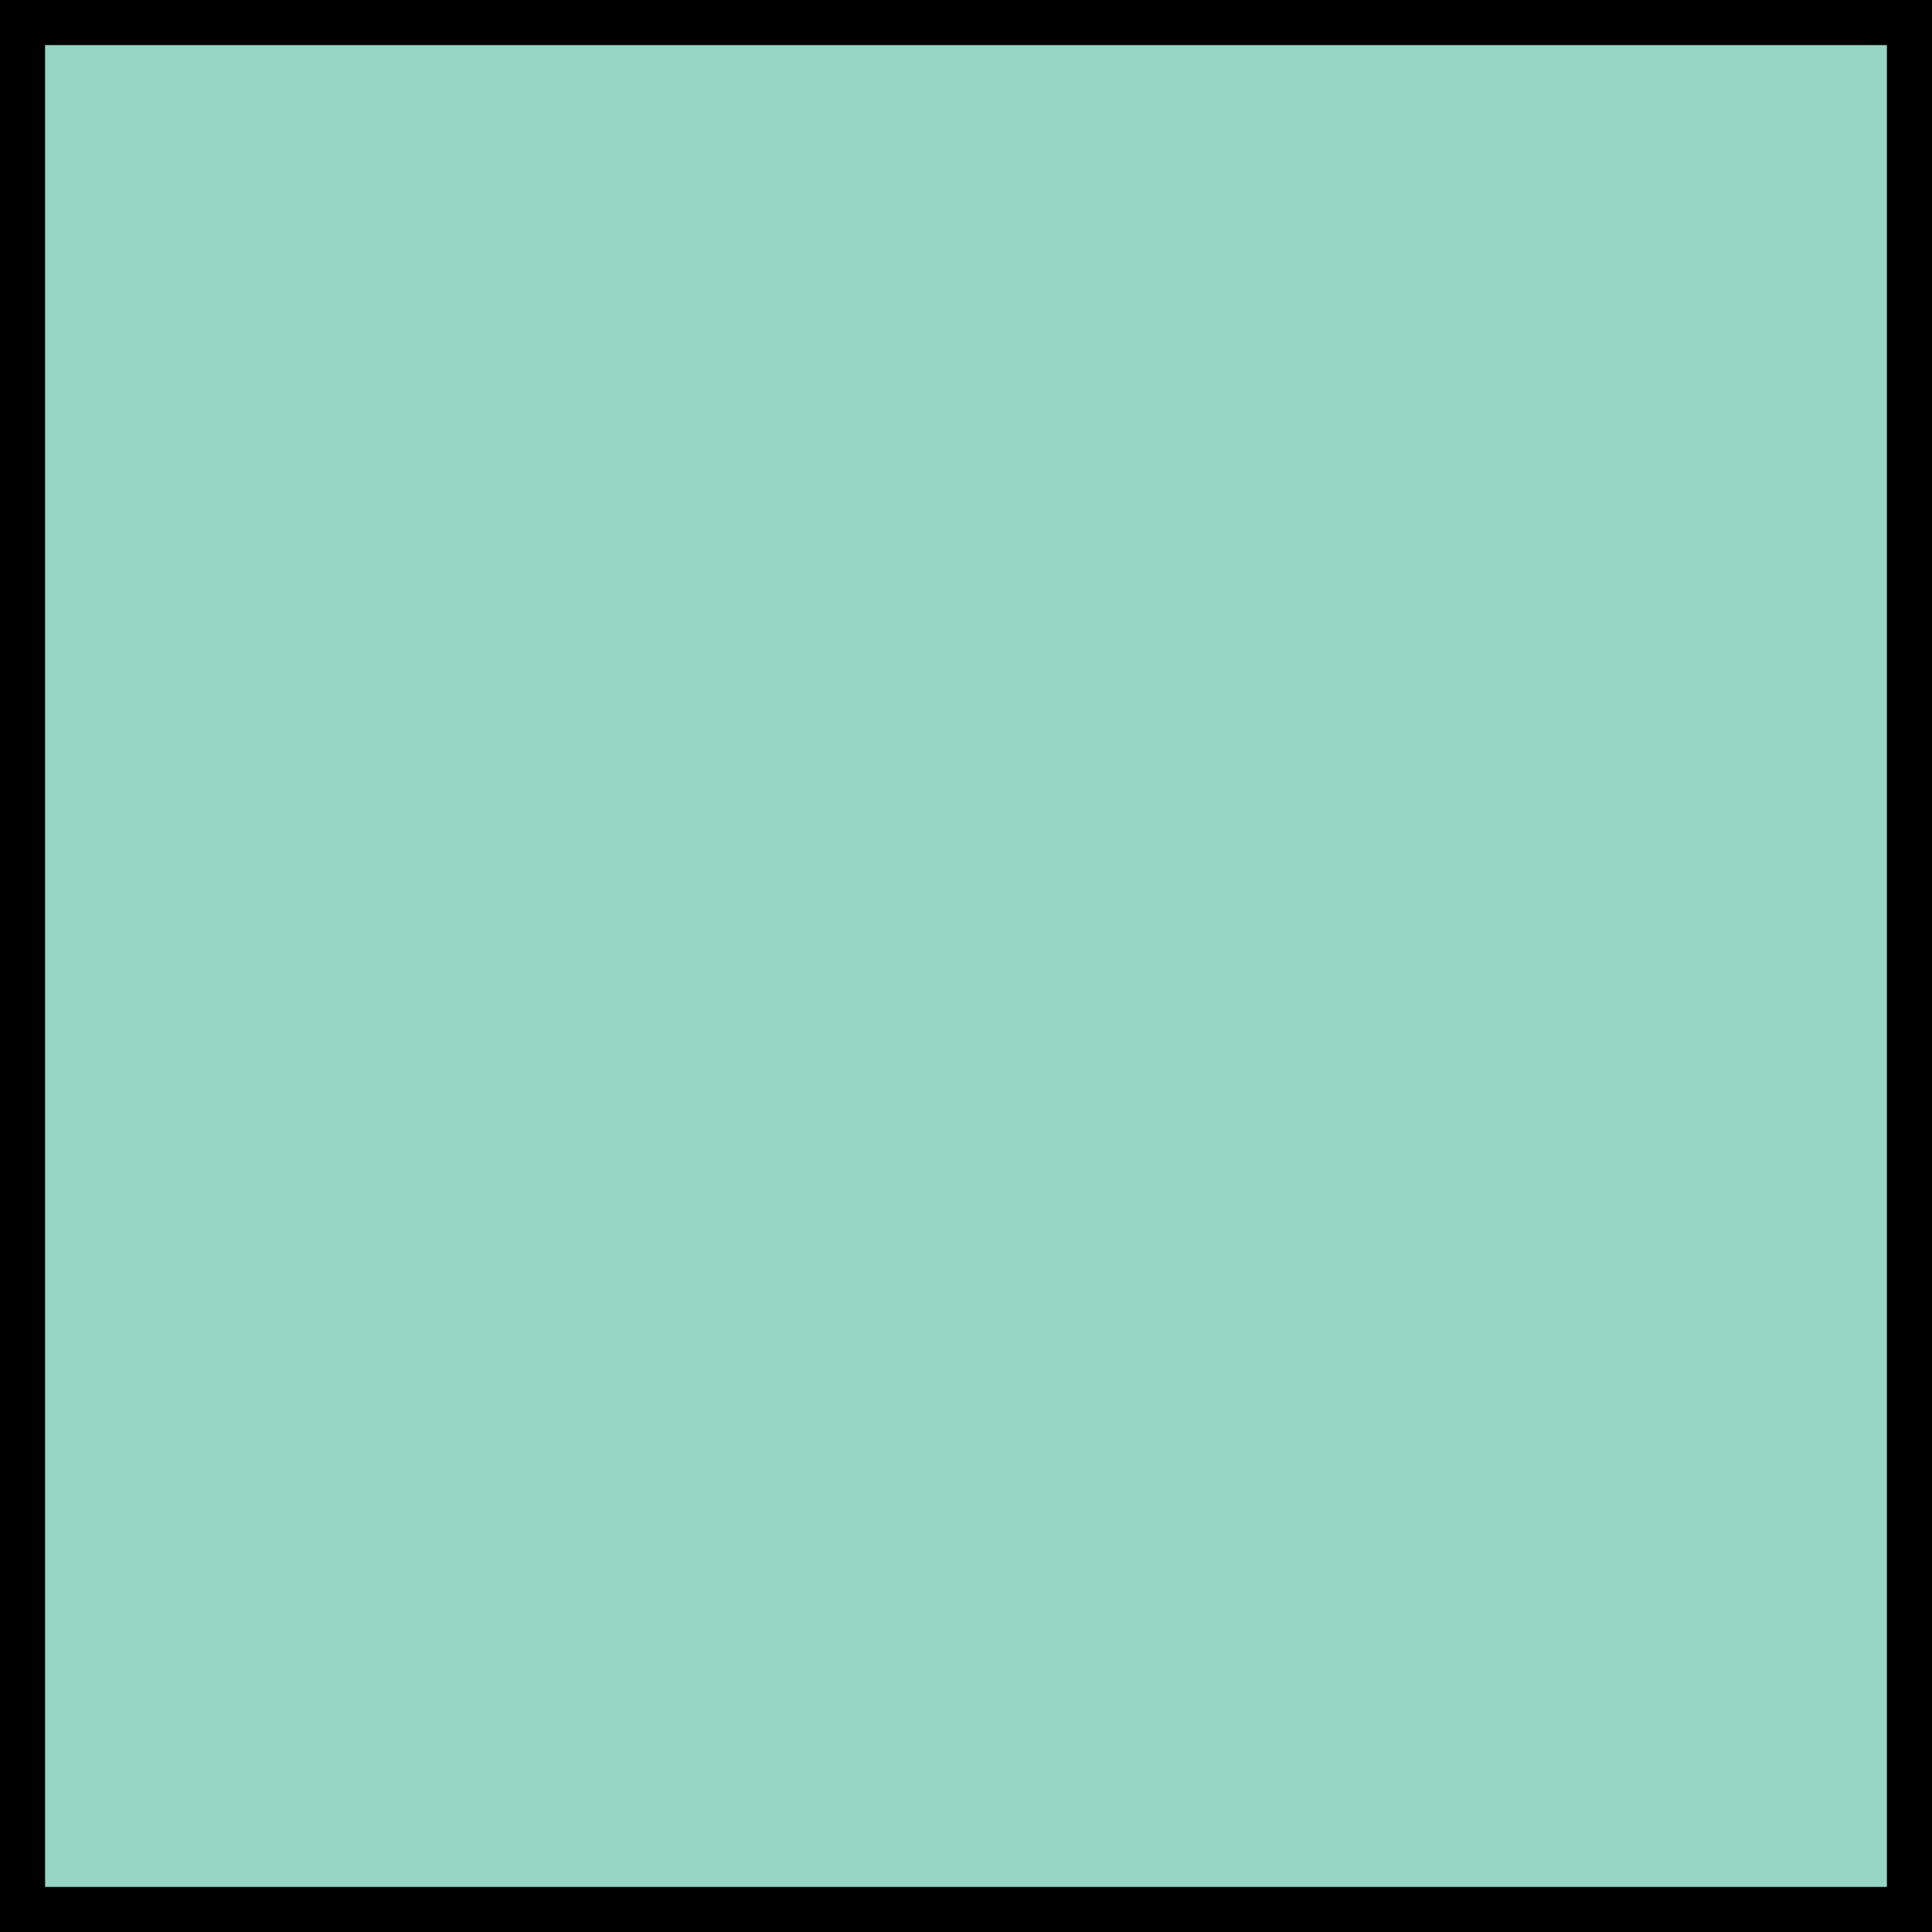 <?xml version="1.0" encoding="UTF-8" standalone="no"?>
<svg
   xmlns:dc="http://purl.org/dc/elements/1.1/"
   xmlns:cc="http://creativecommons.org/ns#"
   xmlns:rdf="http://www.w3.org/1999/02/22-rdf-syntax-ns#"
   xmlns:svg="http://www.w3.org/2000/svg"
   xmlns="http://www.w3.org/2000/svg"
   xmlns:xlink="http://www.w3.org/1999/xlink"
   id="svg10991"
   version="1.1"
   viewBox="0 0 15 15"
   height="15mm"
   width="15mm">
  <defs
     id="defs10985">
    <pattern
       xlink:href="#Strips1_1"
       id="pattern11623"
       patternTransform="matrix(1.748,1.748,-6.044,6.044,0,0)" />
    <pattern
       id="Strips1_1"
       patternTransform="translate(0,0) scale(10,10)"
       height="1"
       width="2"
       patternUnits="userSpaceOnUse">
      <rect
         id="rect5256"
         height="2"
         width="1"
         y="-0.5"
         x="0"
         style="fill:#000000;stroke:none;opacity:1" />
    </pattern>
    <pattern
       patternTransform="matrix(1.149,1.731,-2.697,1.791,18.224,9.54)"
       id="pattern10665"
       xlink:href="#Strips1_1white-523" />
    <pattern
       id="Strips1_1white-523"
       patternTransform="translate(0,0) scale(10,10)"
       height="1"
       width="2"
       patternUnits="userSpaceOnUse">
      <rect
         id="rect10588"
         height="2"
         width="1"
         y="-0.5"
         x="0"
         style="fill:#fc8d62;stroke:none;opacity:1" />
    </pattern>
  </defs>
  <g
     id="layer1"
     transform="translate(-36.991,-14.63)">
    <rect
       y="14.805"
       x="37.166"
       height="14.65"
       width="14.65"
       id="rect11781"
       style="display:inline;opacity:1;fill:#66c2a5;fill-opacity:0.686;stroke:#000000;stroke-width:0.35;stroke-linecap:round;stroke-linejoin:miter;stroke-miterlimit:4;stroke-dasharray:none;stroke-opacity:1;paint-order:fill markers stroke" />
  </g>
</svg>
